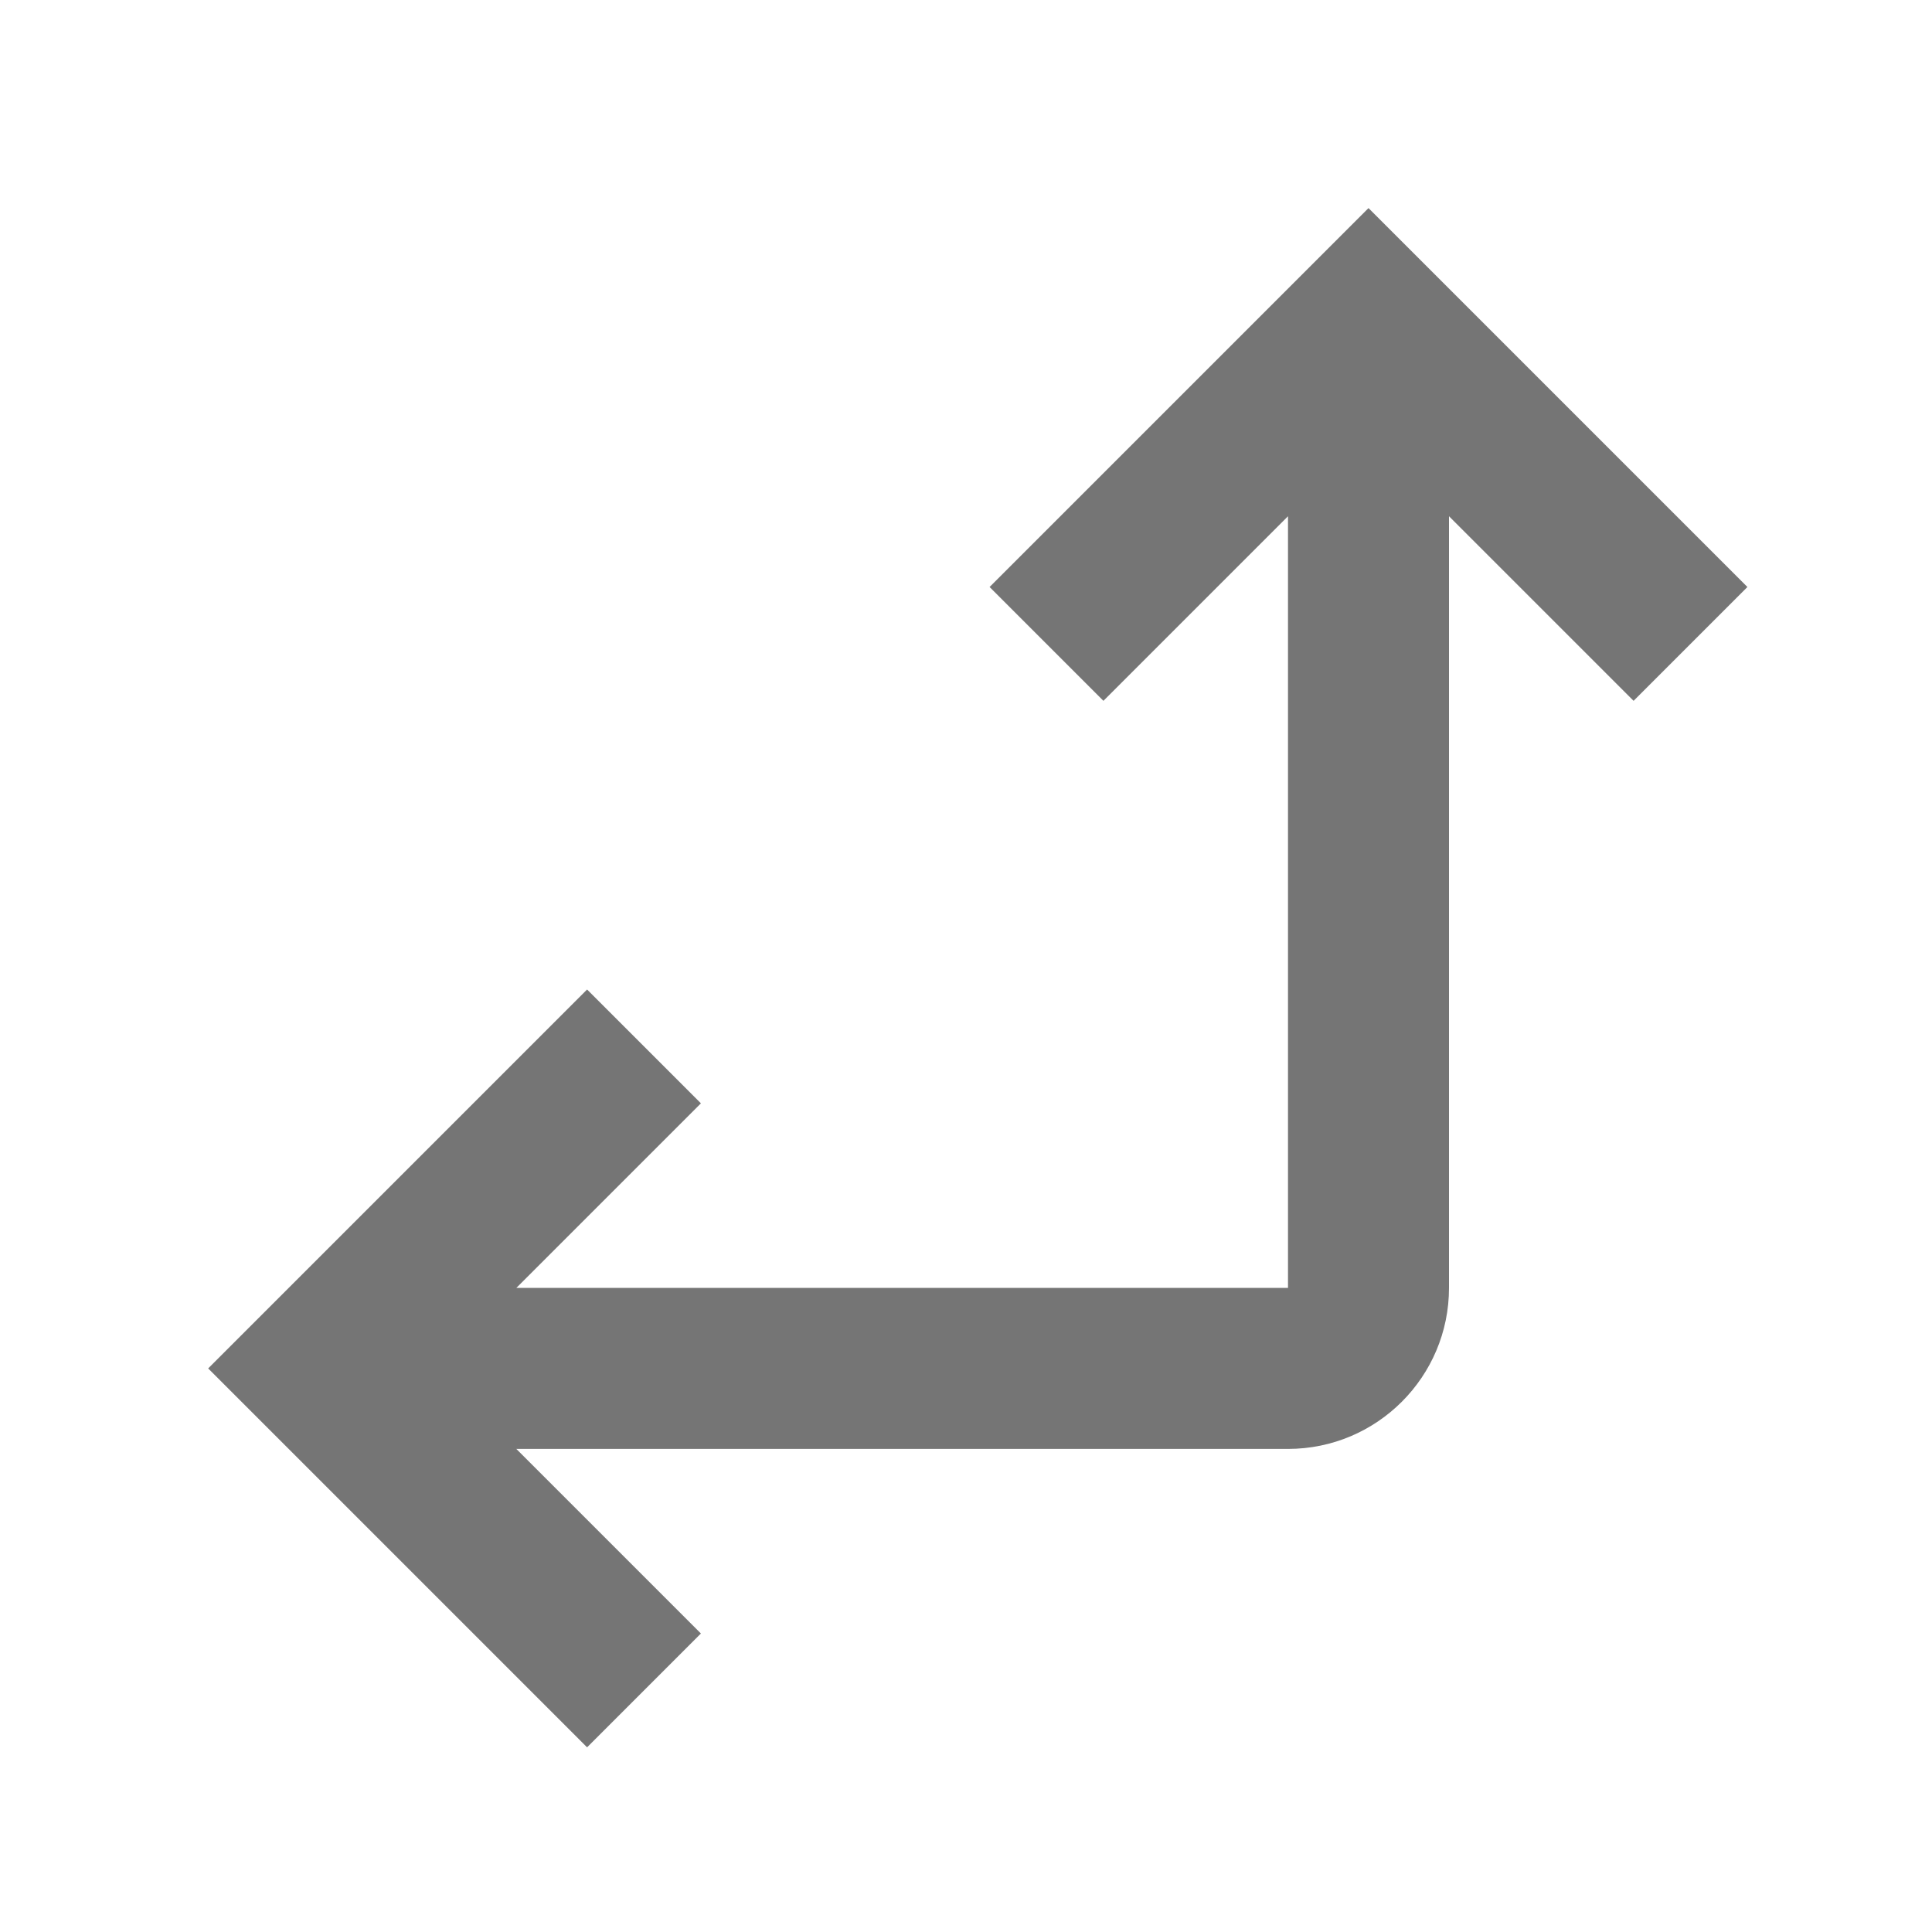 <?xml version="1.0" encoding="utf-8"?>
<!-- Generator: Adobe Illustrator 17.1.0, SVG Export Plug-In . SVG Version: 6.00 Build 0)  -->
<!DOCTYPE svg PUBLIC "-//W3C//DTD SVG 1.1//EN" "http://www.w3.org/Graphics/SVG/1.1/DTD/svg11.dtd">
<svg version="1.1" xmlns="http://www.w3.org/2000/svg" xmlns:xlink="http://www.w3.org/1999/xlink" x="0px" y="0px" width="24px"
	 height="24px" viewBox="0 0 24 24" enable-background="new 0 0 24 24" xml:space="preserve">
<g id="Frame_-_24px">
	<rect y="0.002" fill="none" width="24" height="24"/>
</g>
<g id="Filled_Icons">
	<g>
		<path fill="#757575" d="M18,15.999V6.413l2.293,2.293l1.414-1.414L17,2.585l-4.707,4.707l1.414,1.414L16,6.413v9.586H6.414
			l2.293-2.293l-1.414-1.414l-4.707,4.707l4.707,4.707l1.414-1.414l-2.293-2.293H16C17.104,17.999,18,17.103,18,15.999z"/>
	</g>
</g>
</svg>
